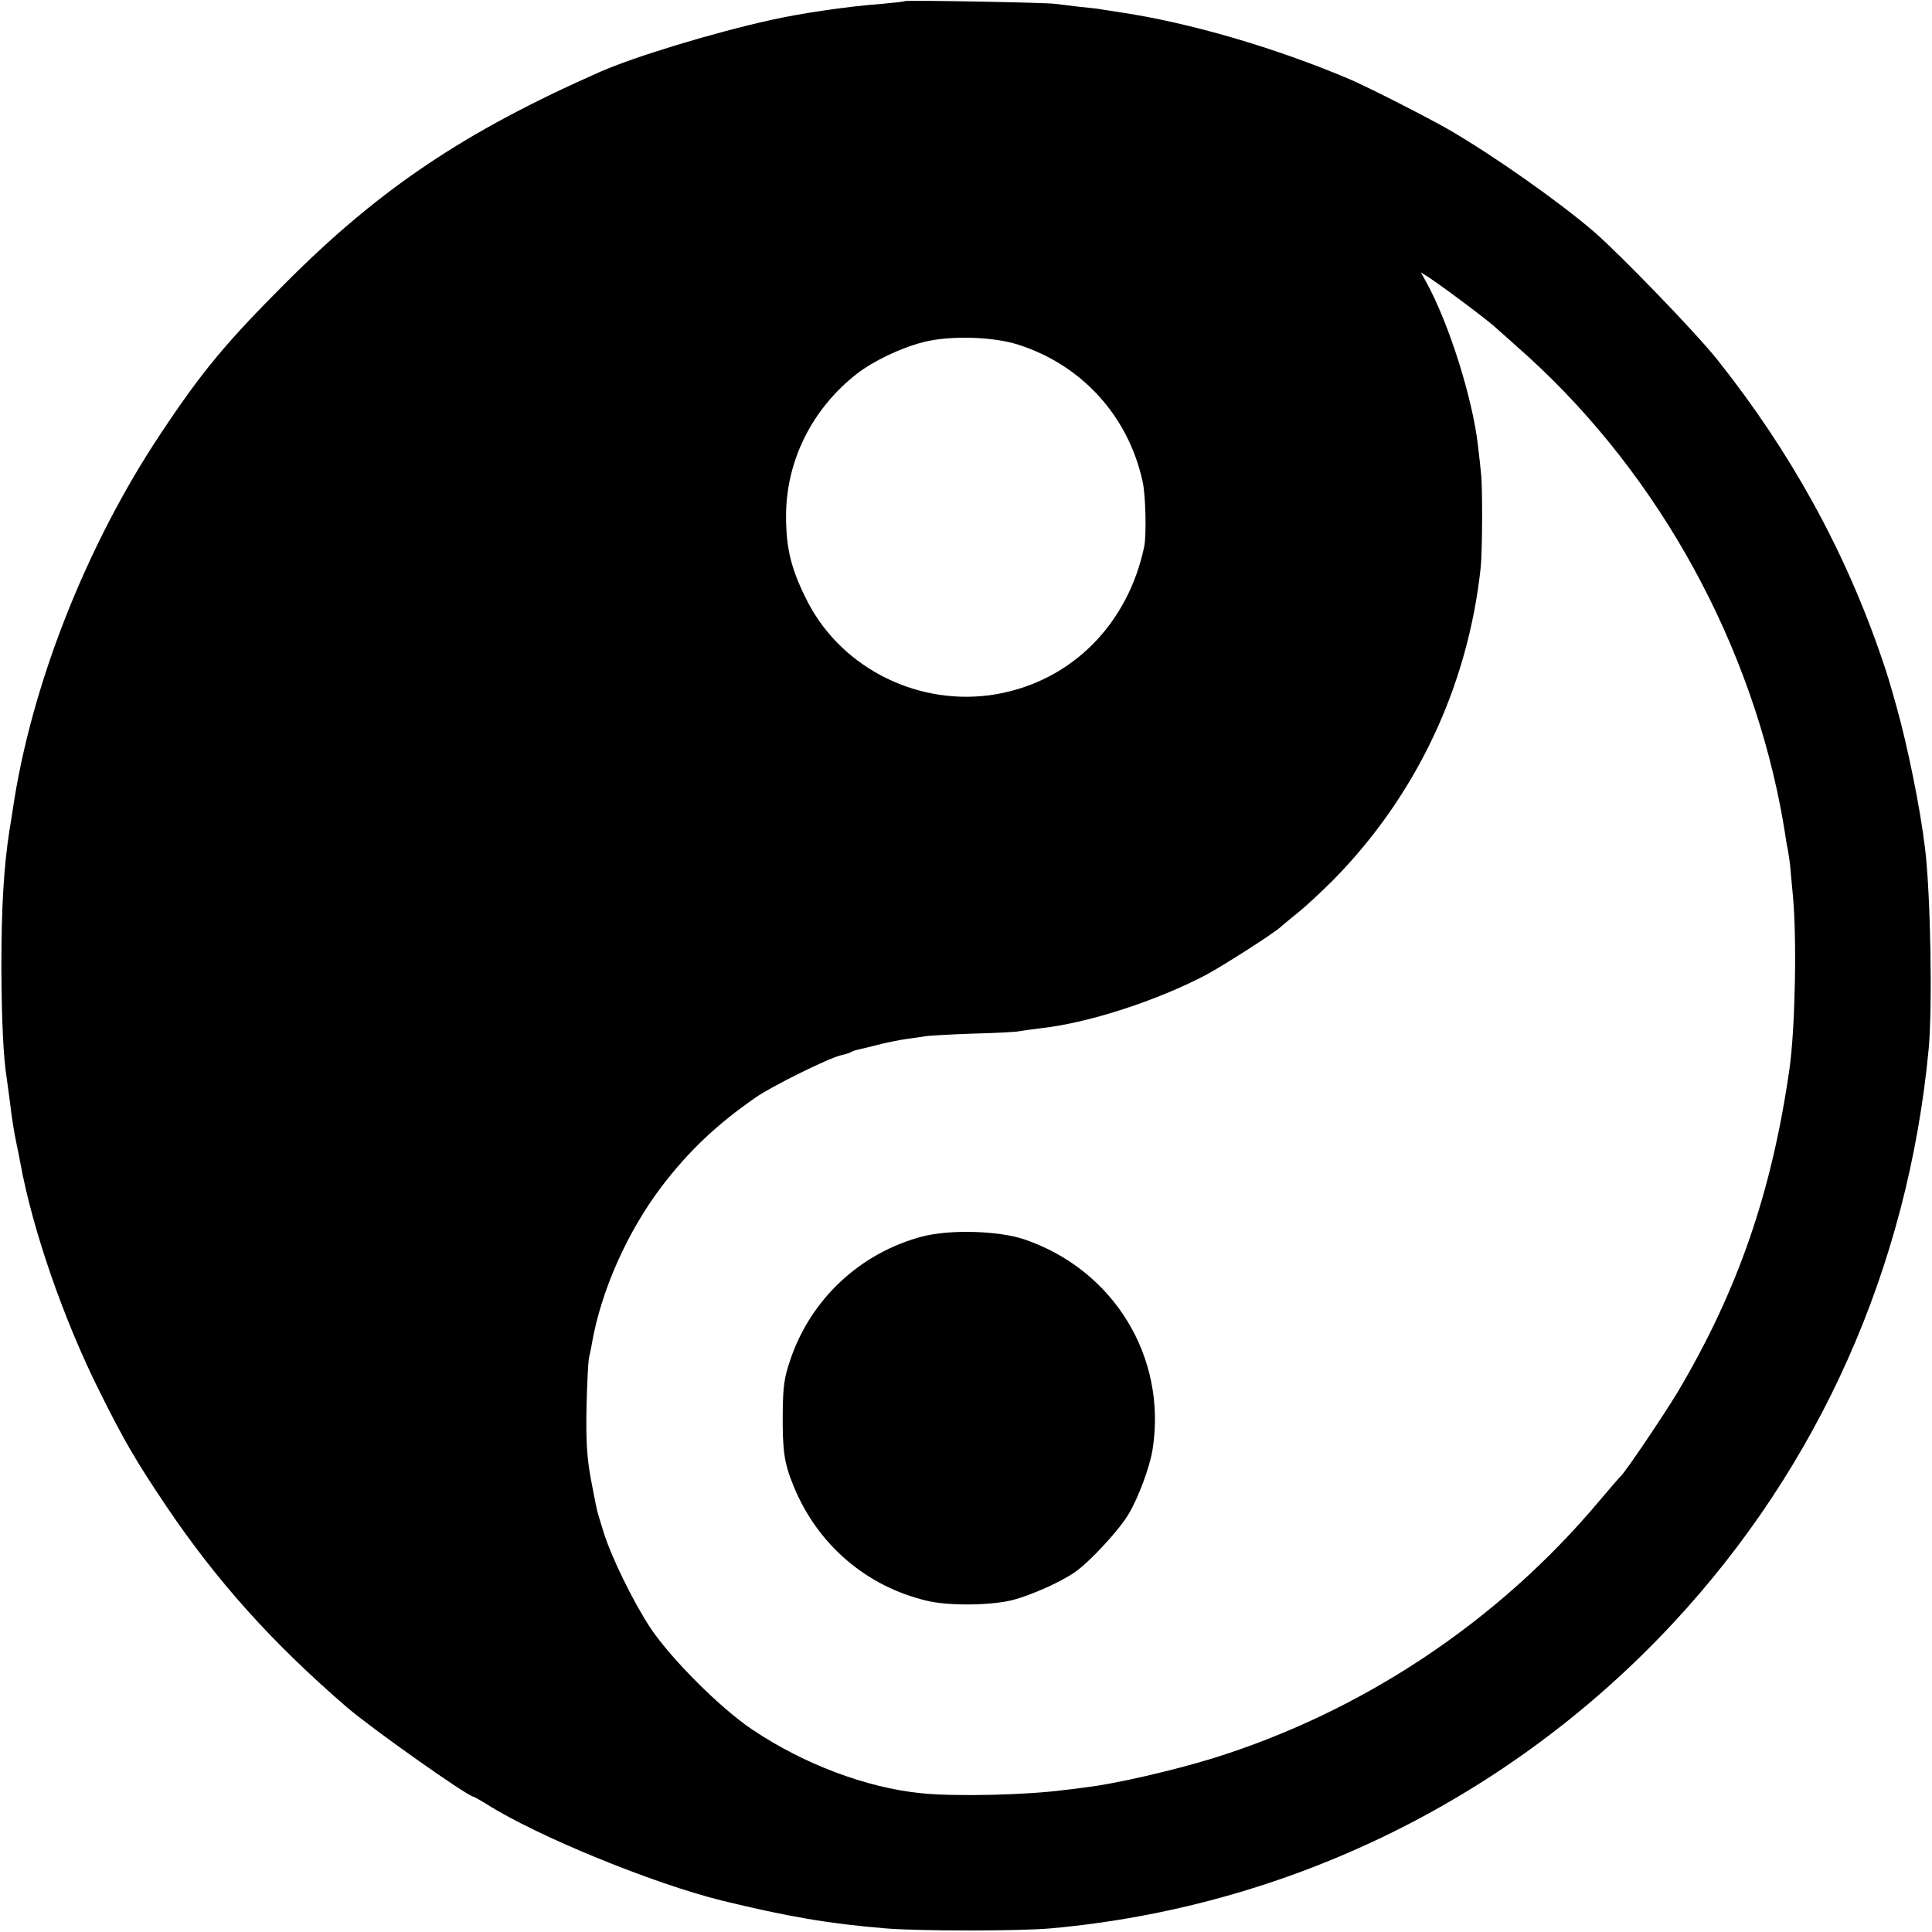 <?xml version="1.0" standalone="no"?>
<!DOCTYPE svg PUBLIC "-//W3C//DTD SVG 20010904//EN"
 "http://www.w3.org/TR/2001/REC-SVG-20010904/DTD/svg10.dtd">
<svg version="1.0" xmlns="http://www.w3.org/2000/svg"
 width="700pt" height="700pt" viewBox="0 0 700 700"
 preserveAspectRatio="xMidYMid meet">
<g transform="translate(0,700) scale(0.1,-0.1)"
fill="#000000" stroke="none">
<path d="M3278 6996 c-1 -2 -39 -6 -83 -10 -123 -9 -292 -34 -400 -58 -209
-46 -495 -133 -620 -188 -490 -216 -799 -423 -1140 -765 -213 -213 -303 -320
-454 -548 -269 -404 -469 -912 -535 -1362 -2 -16 -8 -50 -12 -75 -20 -131 -29
-273 -29 -495 1 -194 7 -327 20 -406 2 -13 6 -46 10 -74 9 -76 16 -116 25
-160 5 -22 11 -53 14 -70 44 -241 157 -568 288 -829 88 -177 131 -250 239
-411 184 -273 384 -496 655 -730 88 -76 440 -325 460 -325 2 0 23 -12 46 -26
184 -117 603 -288 853 -350 242 -59 389 -84 595 -101 123 -10 480 -10 595 0
863 77 1664 470 2255 1104 531 570 853 1291 928 2083 14 155 7 557 -13 725
-18 149 -63 371 -105 520 -25 89 -33 115 -52 170 -133 390 -331 749 -596 1082
-77 97 -348 377 -444 461 -126 109 -363 276 -528 372 -73 42 -290 153 -360
183 -269 114 -579 205 -835 243 -27 4 -57 9 -65 10 -8 2 -42 6 -76 9 -33 4
-74 9 -90 11 -32 5 -540 14 -546 10z m2017 -1086 c50 -37 101 -77 115 -89 14
-12 51 -45 82 -73 487 -425 834 -1030 959 -1673 5 -27 12 -66 15 -85 3 -19 7
-48 11 -65 3 -16 7 -43 9 -60 1 -16 6 -66 10 -110 15 -157 8 -481 -12 -625
-64 -449 -187 -805 -405 -1173 -52 -86 -190 -291 -208 -307 -4 -3 -38 -43 -78
-90 -367 -437 -860 -764 -1403 -932 -141 -43 -348 -91 -450 -103 -30 -4 -66
-9 -80 -10 -138 -19 -404 -25 -524 -12 -198 20 -426 106 -611 231 -115 77
-292 254 -368 367 -64 97 -145 263 -172 354 -10 33 -20 65 -21 70 -2 6 -12 57
-23 115 -15 82 -18 139 -16 260 2 85 6 166 9 180 3 14 9 39 11 55 34 191 128
402 253 567 97 127 199 224 339 321 58 41 263 142 308 153 17 4 35 9 40 13 6
3 15 6 20 7 6 1 37 9 70 17 33 9 80 18 105 22 25 3 56 8 70 10 14 3 93 7 175
10 83 2 159 6 170 9 11 2 47 7 80 11 170 19 419 100 595 193 65 35 248 152
272 175 7 6 35 30 63 52 27 22 83 74 124 115 302 306 490 703 536 1135 6 57 7
293 1 340 -2 22 -7 67 -11 100 -19 170 -105 444 -188 594 l-19 34 29 -18 c15
-10 69 -48 118 -85z m-1605 -159 c230 -74 398 -258 450 -496 11 -50 14 -190 6
-234 -59 -283 -263 -488 -535 -536 -276 -48 -557 89 -684 333 -59 115 -79 191
-79 312 0 200 94 389 257 516 58 45 157 93 239 114 94 25 253 21 346 -9z"/>
<path d="M3342 2520 c-224 -59 -403 -225 -478 -445 -23 -68 -27 -97 -28 -195
-1 -136 5 -180 38 -261 86 -214 264 -367 485 -419 79 -19 233 -17 311 3 68 18
173 65 225 101 54 38 159 151 194 210 36 60 77 171 87 234 53 335 -141 652
-466 762 -93 31 -268 36 -368 10z"/>
</g>
</svg>
